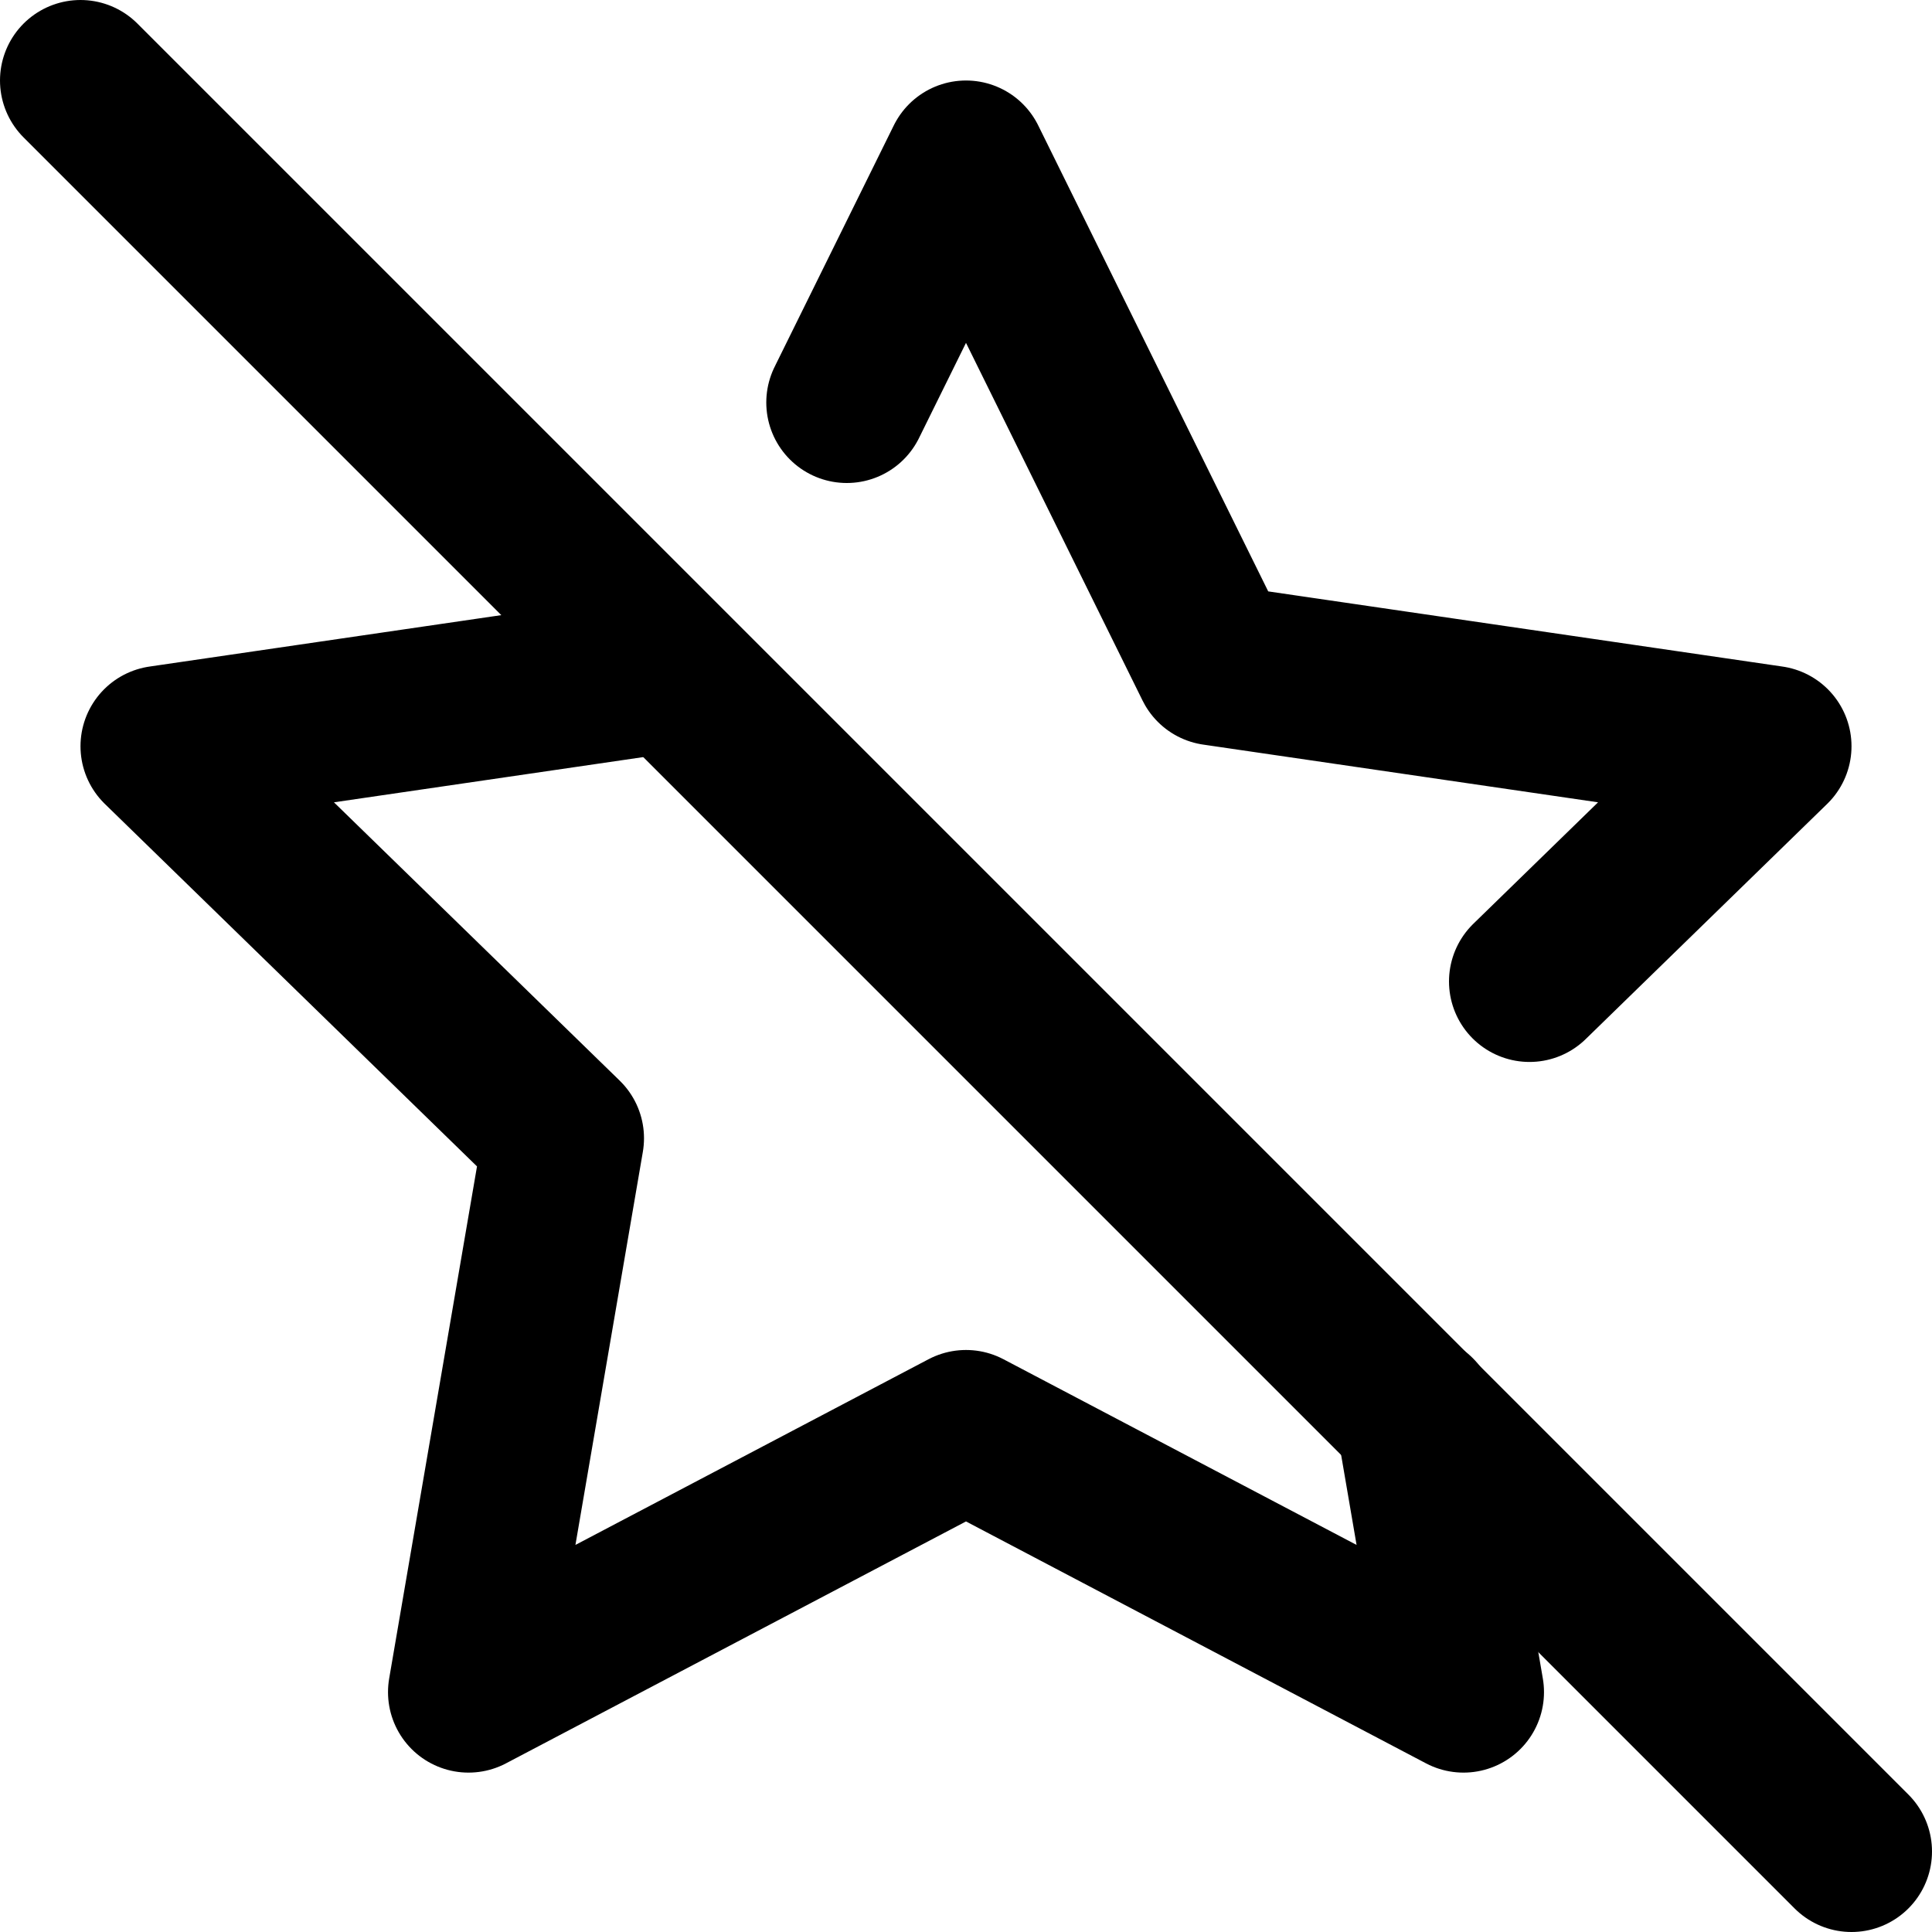 <svg width="24" height="24" viewBox="0 0 24 24" fill="none" xmlns="http://www.w3.org/2000/svg">
<path d="M8 8.393L2 9.27L7 14.14L5.82 21.02L12 17.77L18.18 21.02L17.59 17.58M19 12.192L22 9.27L15.09 8.26L12 2L10.519 5" stroke="black" stroke-width="2" stroke-linecap="round" stroke-linejoin="round"/>
<path d="M1 1L23 23" stroke="black" stroke-width="2" stroke-linecap="round" stroke-linejoin="round"/>
</svg>
